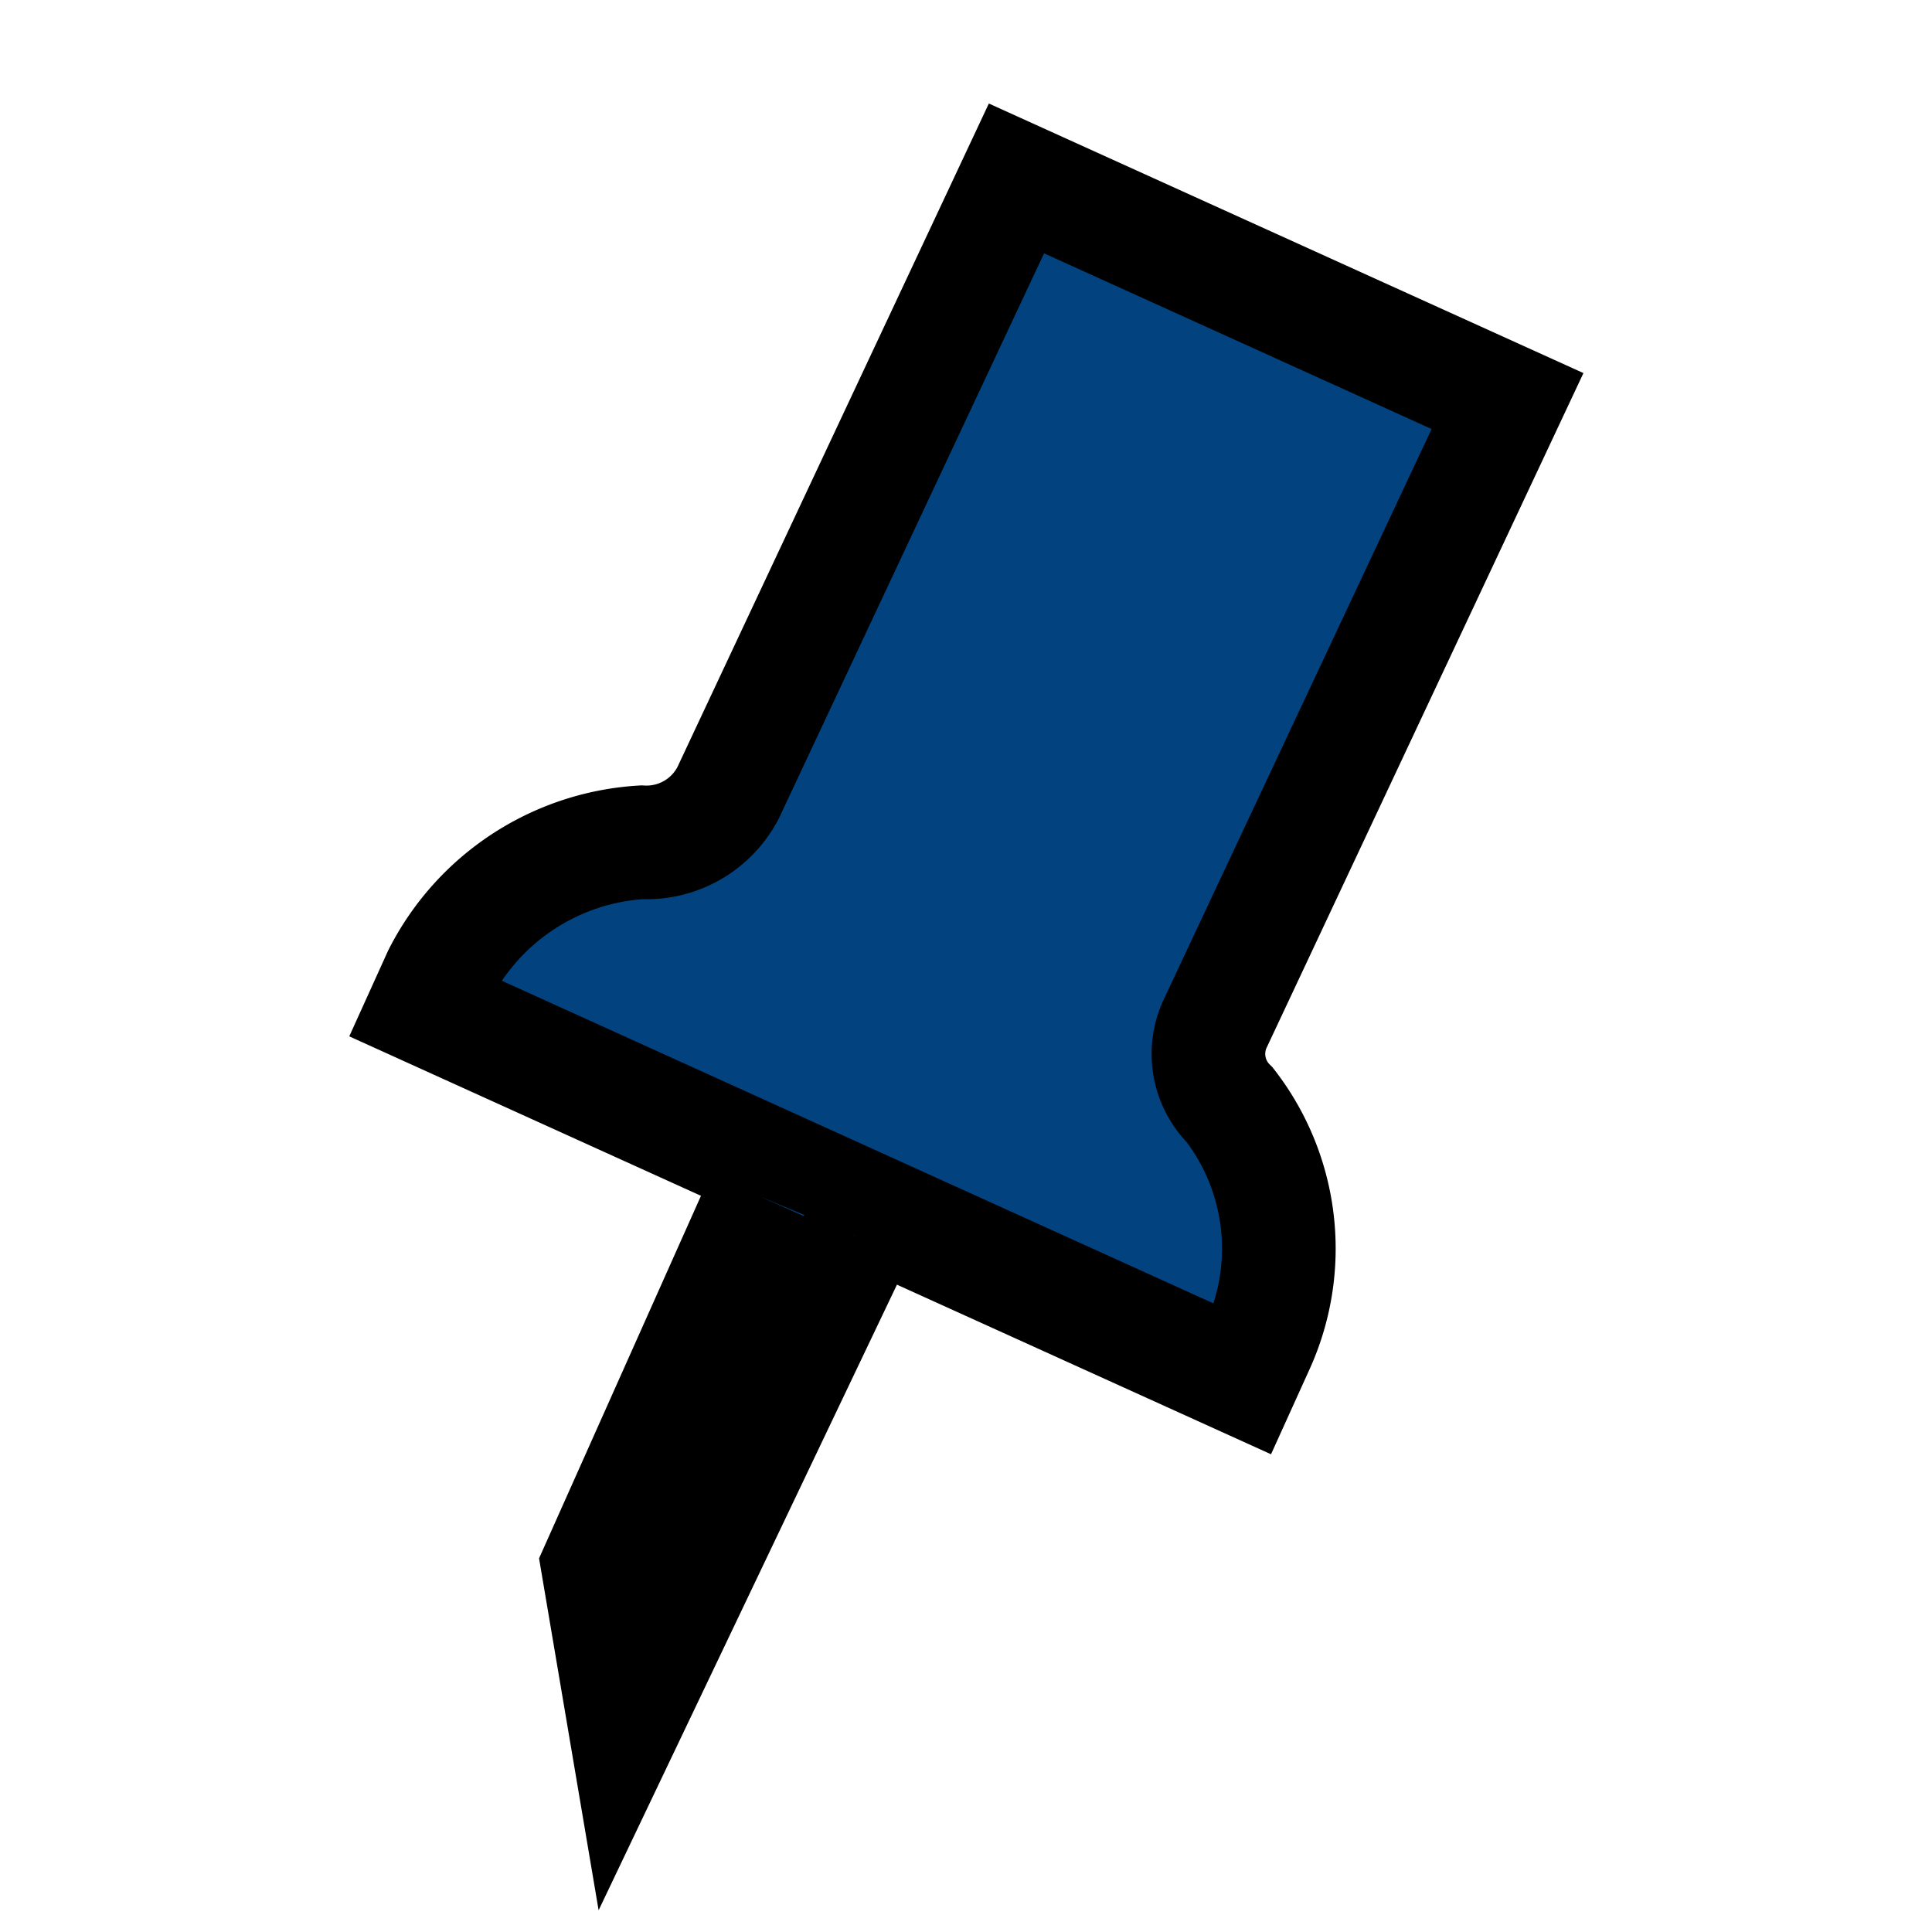 <?xml version="1.0" encoding="UTF-8" standalone="no"?>
<svg
   xmlns:dc="http://purl.org/dc/elements/1.1/"
   xmlns:cc="http://creativecommons.org/ns#"
   xmlns:rdf="http://www.w3.org/1999/02/22-rdf-syntax-ns#"
   xmlns:svg="http://www.w3.org/2000/svg"
   xmlns="http://www.w3.org/2000/svg"
   xmlns:sodipodi="http://sodipodi.sourceforge.net/DTD/sodipodi-0.dtd"
   xmlns:inkscape="http://www.inkscape.org/namespaces/inkscape"
   width="34"
   height="34"
   viewBox="0 0 34 34"
   version="1.1"
   id="svg10"
   sodipodi:docname="ic_pin_blau.svg"
   inkscape:version="0.92.3 (2405546, 2018-03-11)">
  <defs
     id="defs14" />
  <sodipodi:namedview
     pagecolor="#ffffff"
     bordercolor="#666666"
     borderopacity="1"
     objecttolerance="10"
     gridtolerance="10"
     guidetolerance="10"
     inkscape:pageopacity="0"
     inkscape:pageshadow="2"
     inkscape:window-width="1920"
     inkscape:window-height="1029"
     id="namedview12"
     showgrid="false"
     inkscape:zoom="6.9411765"
     inkscape:cx="-12.029661"
     inkscape:cy="17"
     inkscape:window-x="0"
     inkscape:window-y="27"
     inkscape:window-maximized="1"
     inkscape:current-layer="svg10" />
  <title
     id="title2">ic_pin</title>
  <g
     id="g8"
     style="fill:#02427f;fill-opacity:1">
    <path
       d="M17.888,3.14,12.813,13.953a1.618,1.618,0,0,1-1.52.87,4.282,4.282,0,0,0-3.562,2.341l-.261.576,14.4,6.529.261-.576a4.135,4.135,0,0,0-.489-4.248,1.261,1.261,0,0,1-.267-1.41L26.53,7.058Z"
       fill="none"
       stroke="#000"
       stroke-miterlimit="10"
       stroke-width="2"
       id="path4"
       style="fill:#02427f;fill-opacity:1" />
    <polyline
       points="15.079 21.765 10.993 30.333 10.523 27.556 13.417 21.076"
       fill="none"
       stroke="#000"
       stroke-miterlimit="10"
       stroke-width="2"
       id="polyline6"
       style="fill:#02427f;fill-opacity:1" />
  </g>
</svg>
